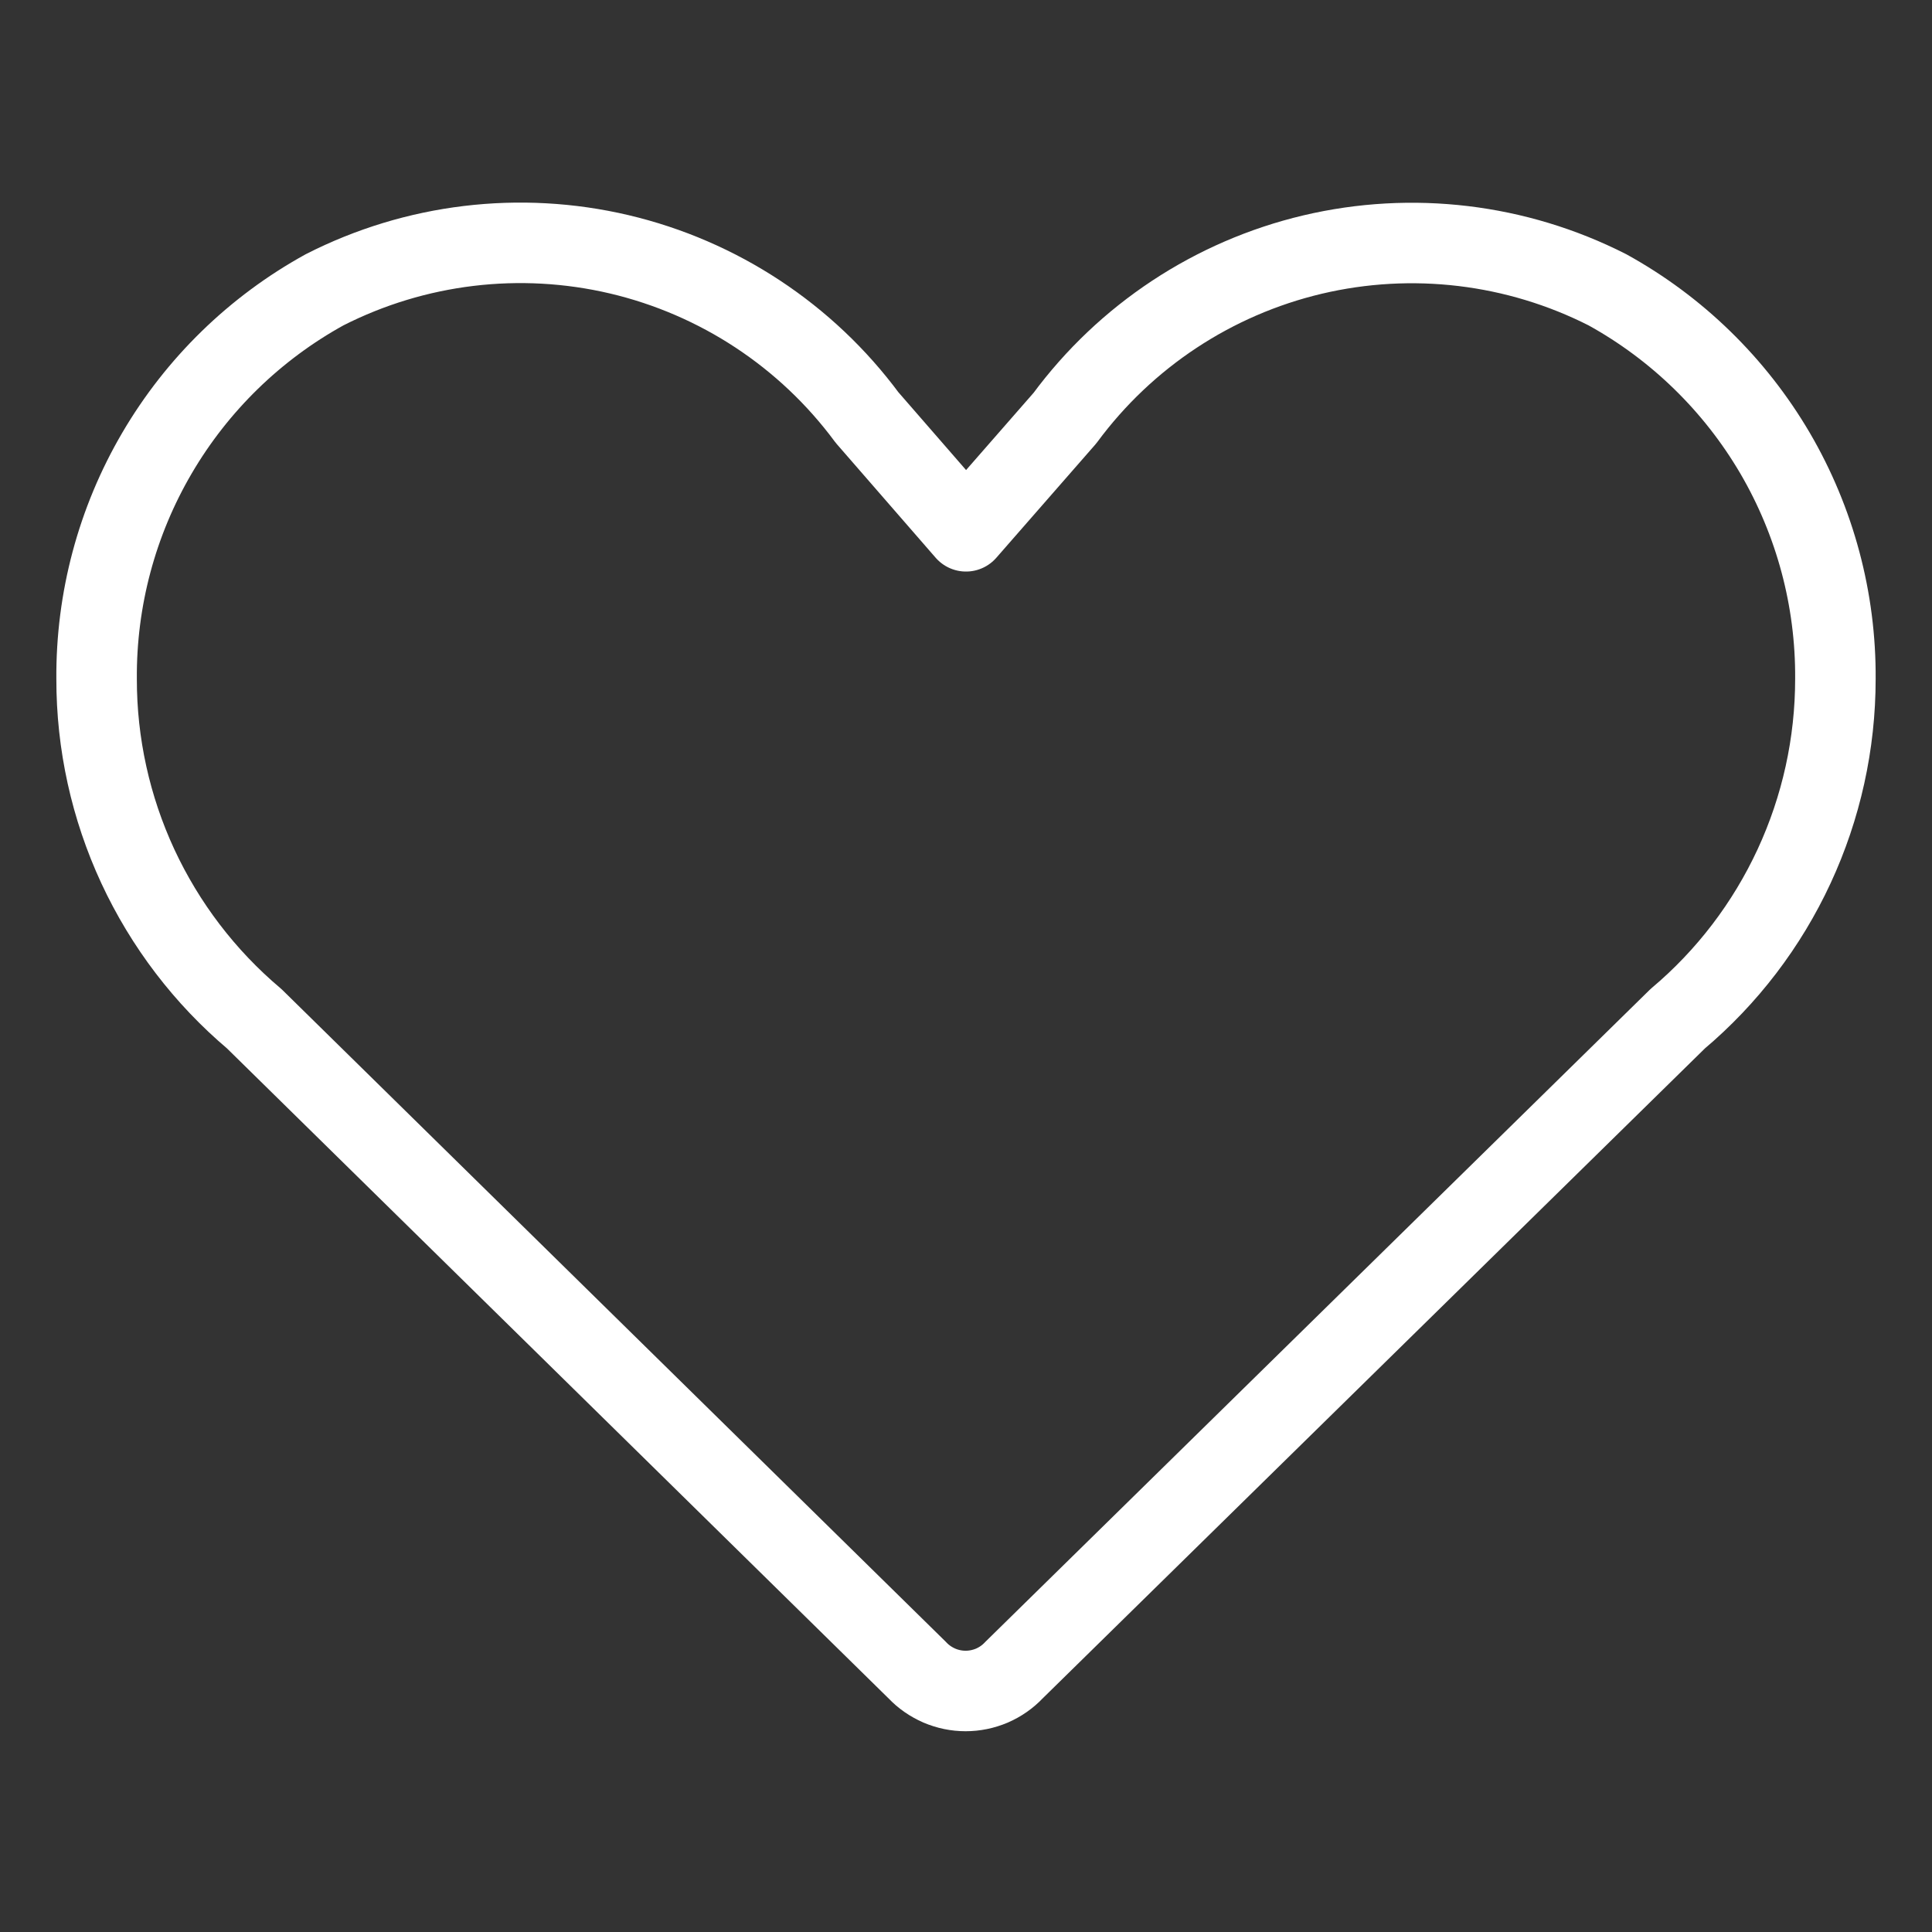<svg width="24" height="24" viewBox="0 0 24 24" fill="none" xmlns="http://www.w3.org/2000/svg">
<rect x="0" y="0" width="24" height="24" fill="#333333" stroke="none"/>
<g clip-path="url(#clip0_815_31932)">
<path d="M12 6.6L13.229 5.194C13.982 4.174 15.072 3.454 16.306 3.162C17.54 2.871 18.838 3.026 19.968 3.6C20.831 4.076 21.55 4.777 22.049 5.627C22.547 6.478 22.807 7.448 22.8 8.434C22.8 9.238 22.625 10.032 22.287 10.761C21.949 11.49 21.456 12.137 20.841 12.655L12.595 20.748C12.518 20.83 12.425 20.894 12.322 20.939C12.218 20.983 12.107 21.006 11.995 21.006C11.883 21.006 11.772 20.983 11.669 20.939C11.566 20.894 11.472 20.83 11.395 20.748L3.158 12.655C2.544 12.137 2.051 11.49 1.712 10.761C1.374 10.032 1.199 9.238 1.2 8.434C1.193 7.448 1.452 6.478 1.951 5.627C2.449 4.777 3.168 4.076 4.032 3.6C5.161 3.025 6.458 2.869 7.692 3.159C8.926 3.45 10.017 4.168 10.771 5.187L12 6.6Z" stroke="white" stroke-linecap="round" stroke-linejoin="round"/>
</g>
<defs>
<clipPath id="clip0_815_31932">
<rect width="24" height="24" fill="white"/>
</clipPath>
</defs>
</svg>
